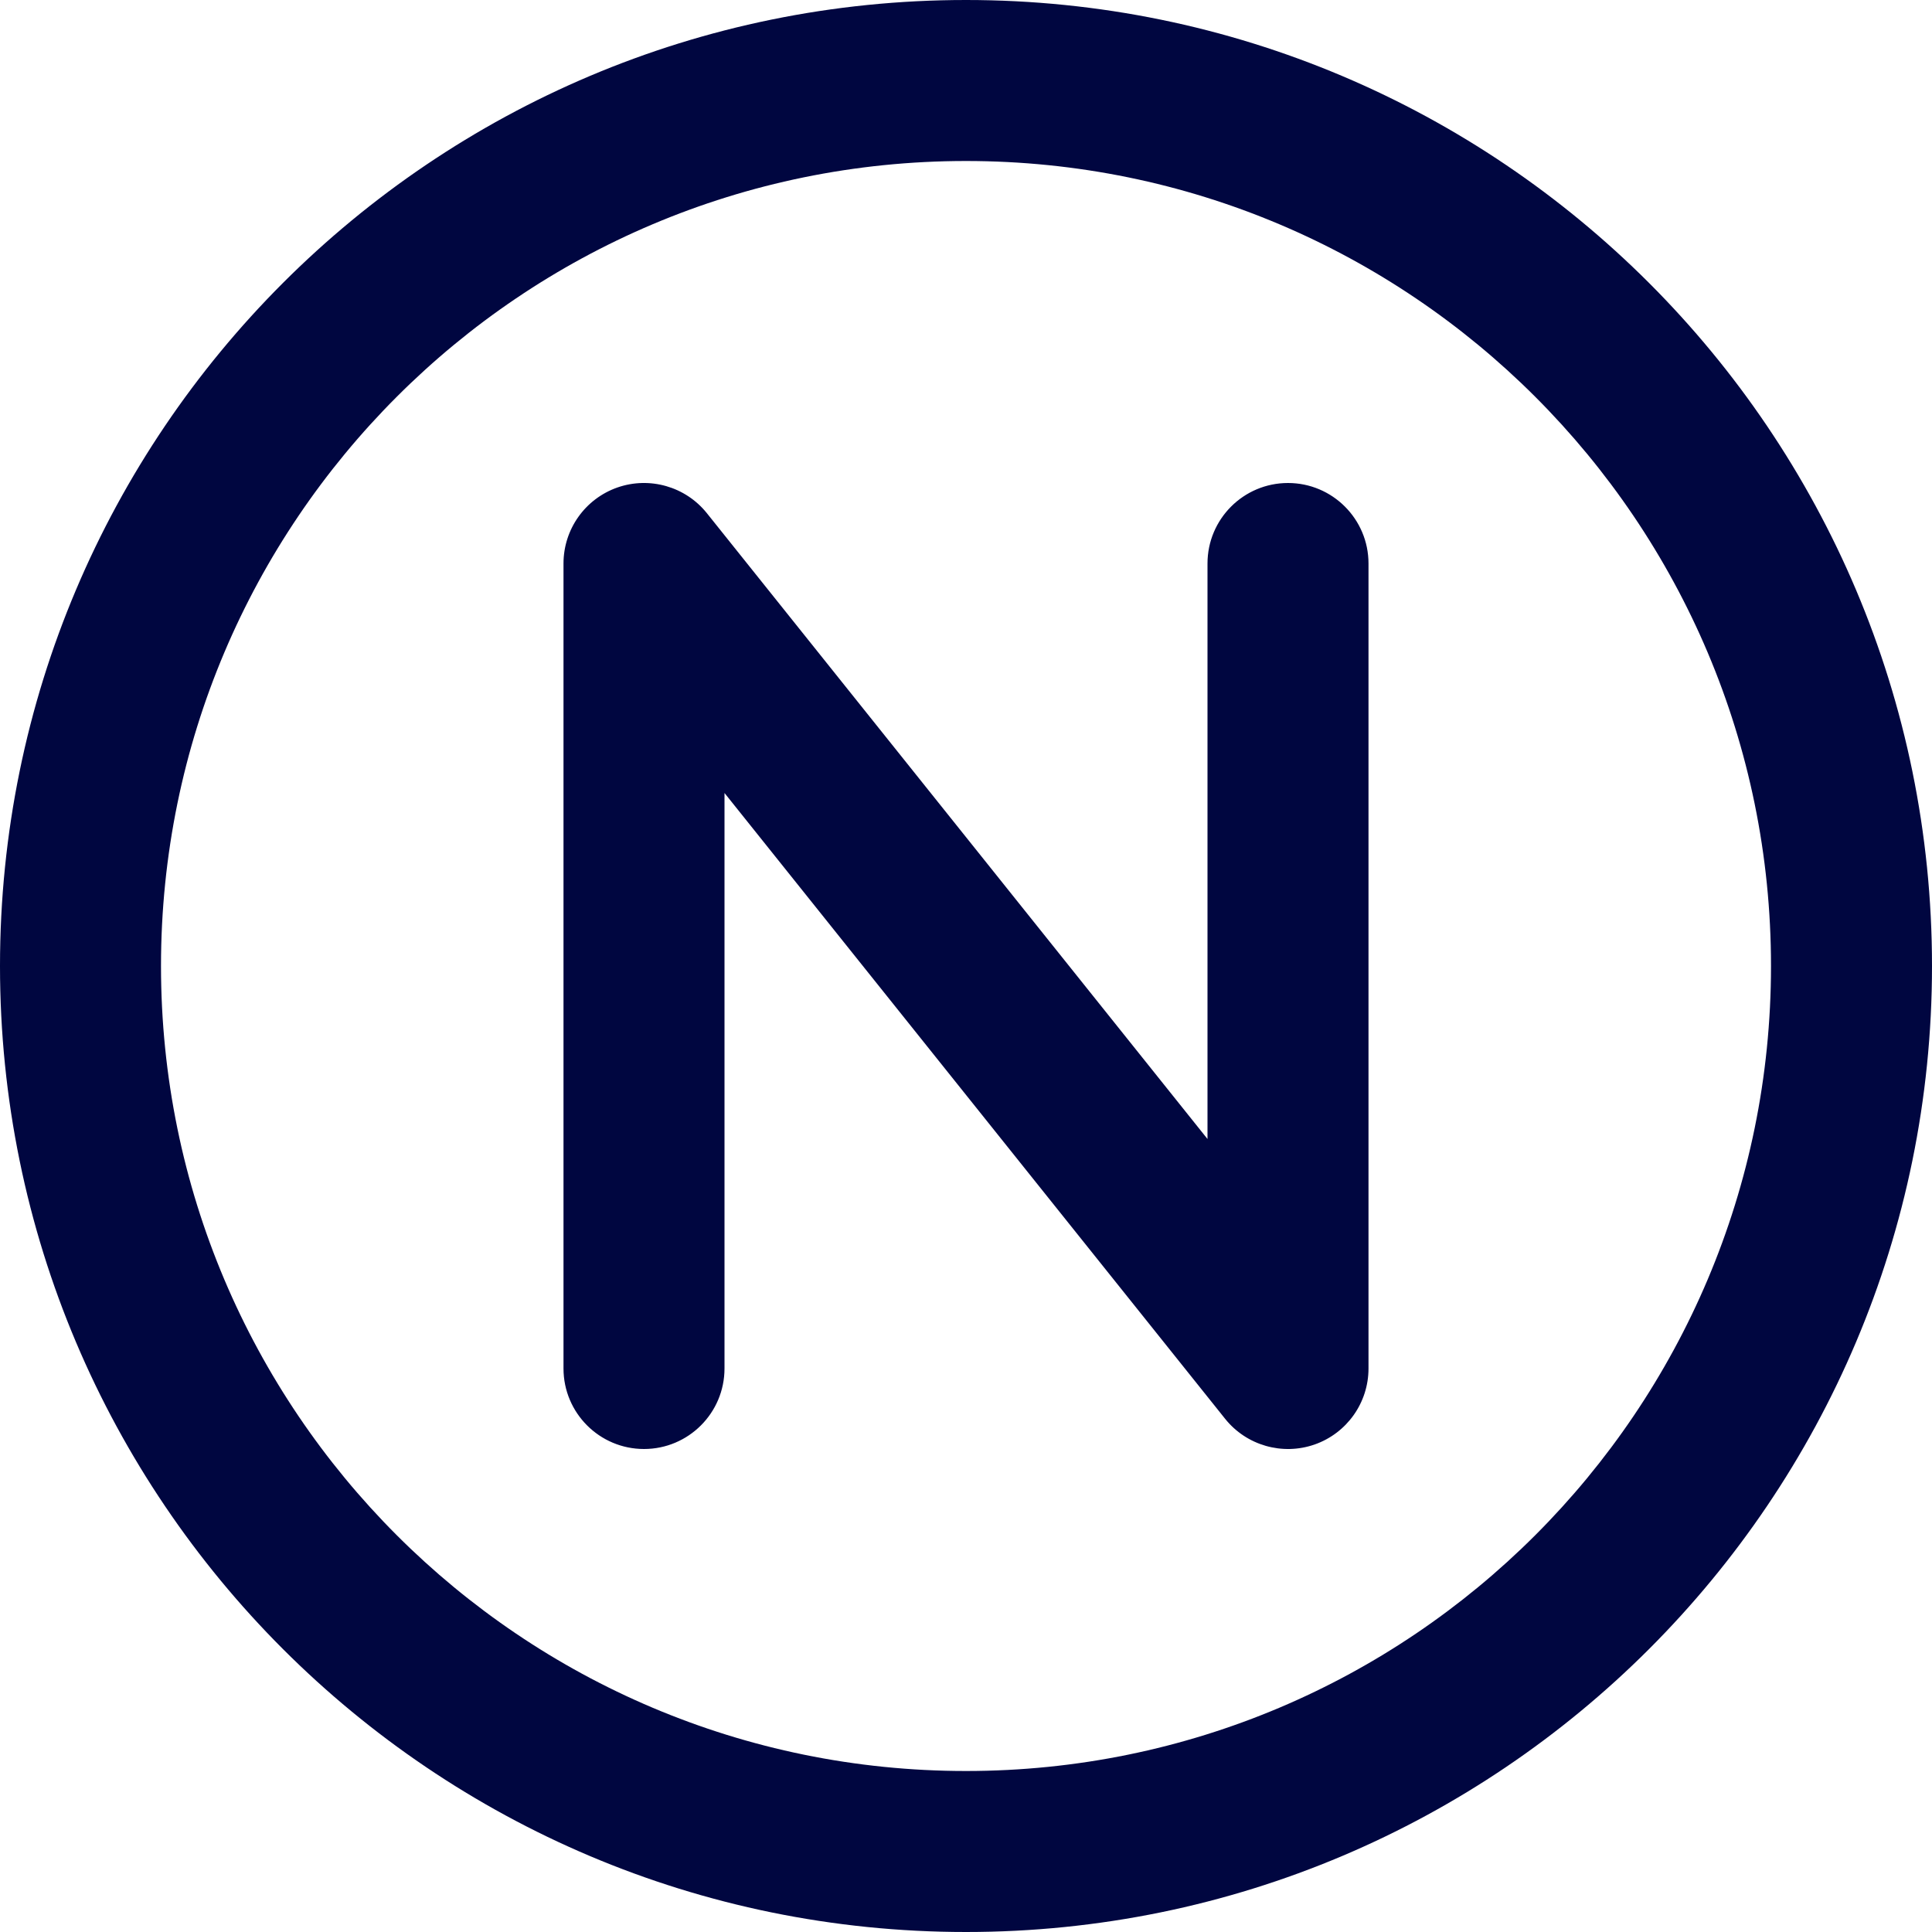<svg width="24" height="24" viewBox="0 0 24 24" fill="none" xmlns="http://www.w3.org/2000/svg">
<g clip-path="url(#clip0_1253_5167)">
<path d="M8.781 6.375C8.516 6.044 8.07 5.916 7.669 6.056C7.268 6.197 7 6.575 7 7V17C7 17.552 7.448 18 8 18C8.552 18 9 17.552 9 17V9.851L15.219 17.625C15.484 17.956 15.93 18.084 16.331 17.944C16.732 17.803 17 17.425 17 17V7C17 6.448 16.552 6 16 6C15.448 6 15 6.448 15 7V14.149L8.781 6.375Z" fill="#000640"/>
<path fill-rule="evenodd" clip-rule="evenodd" d="M12 0C5.373 0 0 5.373 0 12C0 18.627 5.373 24 12 24C18.627 24 24 18.627 24 12C24 5.373 18.627 0 12 0ZM2 12C2 6.477 6.477 2 12 2C17.523 2 22 6.477 22 12C22 17.523 17.523 22 12 22C6.477 22 2 17.523 2 12Z" fill="#000640"/>
</g>
<defs>
<clipPath id="clip0_1253_5167">
<rect width="24" height="24" fill="white"/>
</clipPath>
</defs>
</svg>

